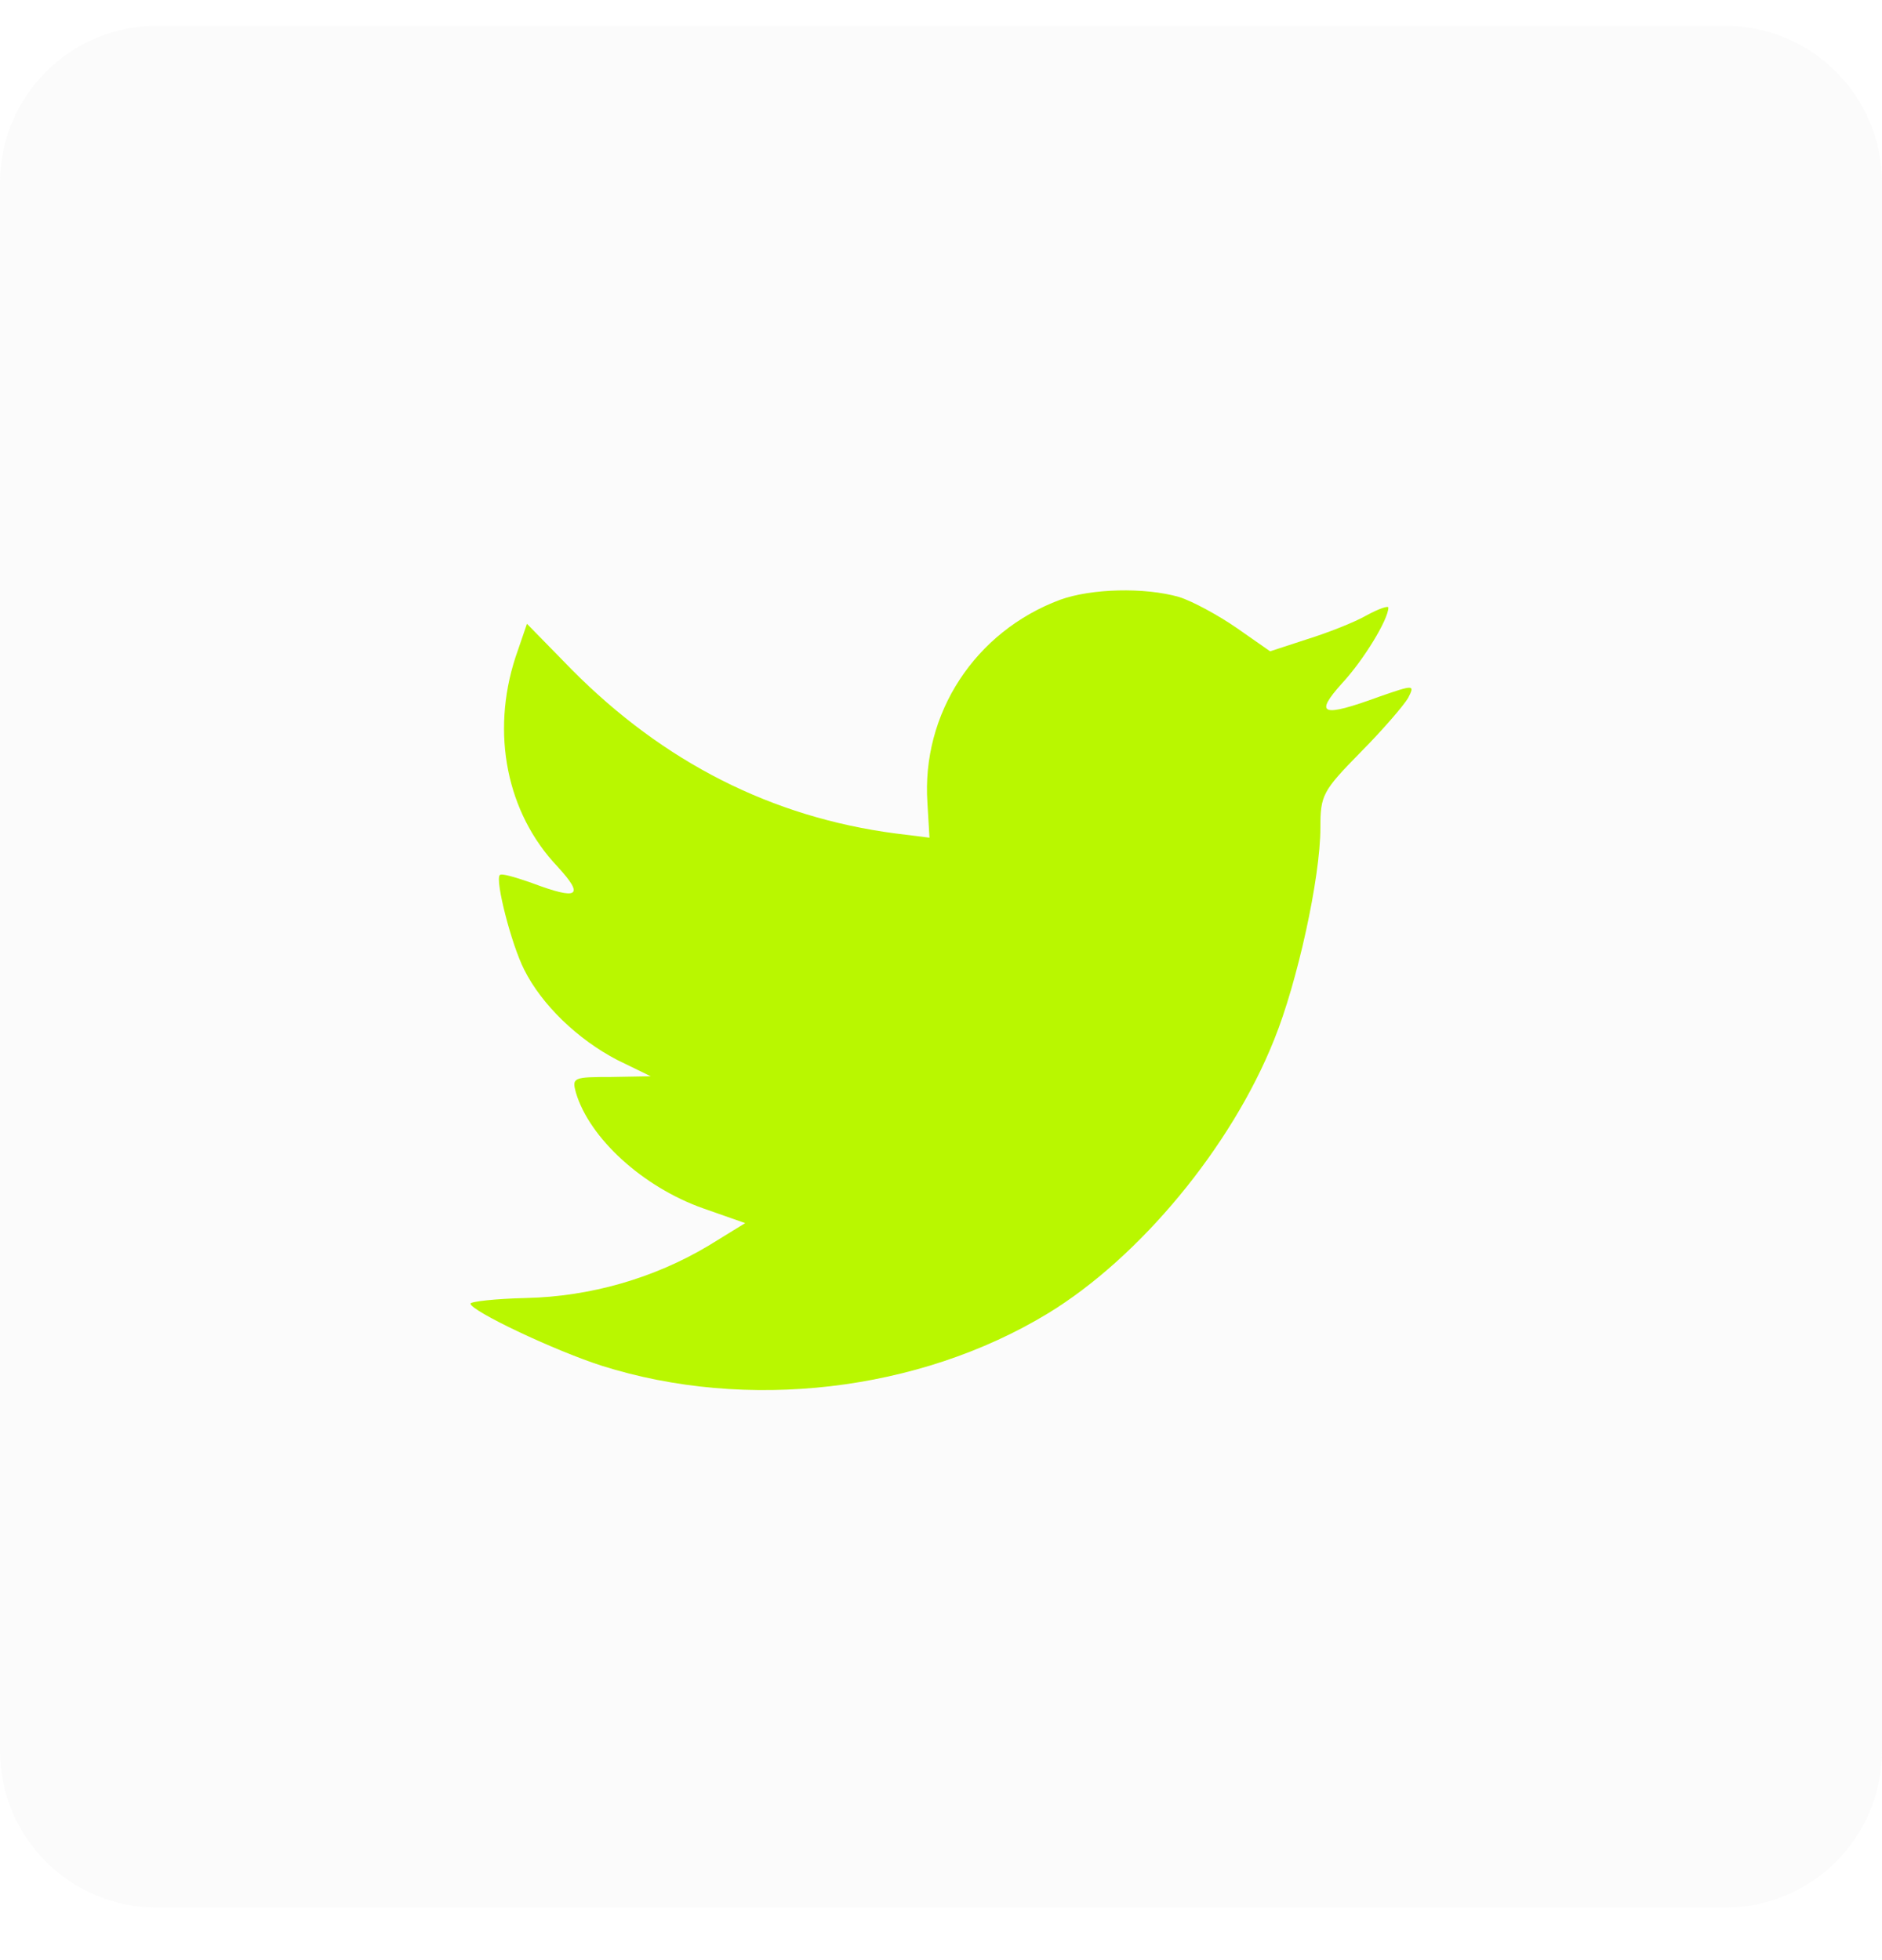 <svg width="24" height="25" viewBox="0 0 24 25" fill="none" xmlns="http://www.w3.org/2000/svg">
<g clip-path="url(#clip0_1_227)">
<path opacity="0.1" d="M22 0.33H2C0.895 0.33 0 1.226 0 2.33V22.33C0 23.435 0.895 24.33 2 24.33H22C23.105 24.33 24 23.435 24 22.33V2.33C24 1.226 23.105 0.33 22 0.33Z" fill="#D9D9D9"/>
<path fill-rule="evenodd" clip-rule="evenodd" d="M11.827 10.243L11.853 10.684L11.419 10.63C9.841 10.423 8.462 9.721 7.292 8.541L6.72 7.956L6.572 8.388C6.26 9.352 6.46 10.369 7.11 11.053C7.457 11.432 7.379 11.486 6.78 11.261C6.572 11.188 6.39 11.134 6.373 11.162C6.312 11.225 6.52 12.044 6.685 12.368C6.91 12.818 7.37 13.259 7.873 13.52L8.298 13.727L7.795 13.736C7.309 13.736 7.292 13.745 7.344 13.935C7.517 14.52 8.202 15.141 8.965 15.411L9.503 15.6L9.035 15.888C8.341 16.303 7.526 16.537 6.711 16.555C6.321 16.564 6 16.6 6 16.627C6 16.717 7.058 17.221 7.673 17.419C9.52 18.004 11.714 17.752 13.361 16.753C14.532 16.041 15.703 14.628 16.249 13.259C16.544 12.53 16.838 11.197 16.838 10.558C16.838 10.144 16.864 10.09 17.35 9.595C17.636 9.307 17.905 8.992 17.957 8.902C18.044 8.731 18.035 8.731 17.593 8.884C16.856 9.154 16.752 9.118 17.116 8.713C17.385 8.424 17.705 7.902 17.705 7.749C17.705 7.722 17.575 7.767 17.428 7.848C17.272 7.938 16.925 8.073 16.665 8.154L16.197 8.307L15.772 8.01C15.538 7.848 15.208 7.668 15.035 7.614C14.593 7.488 13.916 7.506 13.518 7.65C12.434 8.055 11.749 9.1 11.827 10.243Z" fill="#B9F700"/>
</g>
<defs>
<clipPath id="clip0_1_227">
<rect width="24" height="24" fill="white" transform="translate(0 0.33)"/>
</clipPath>
</defs>
</svg>
